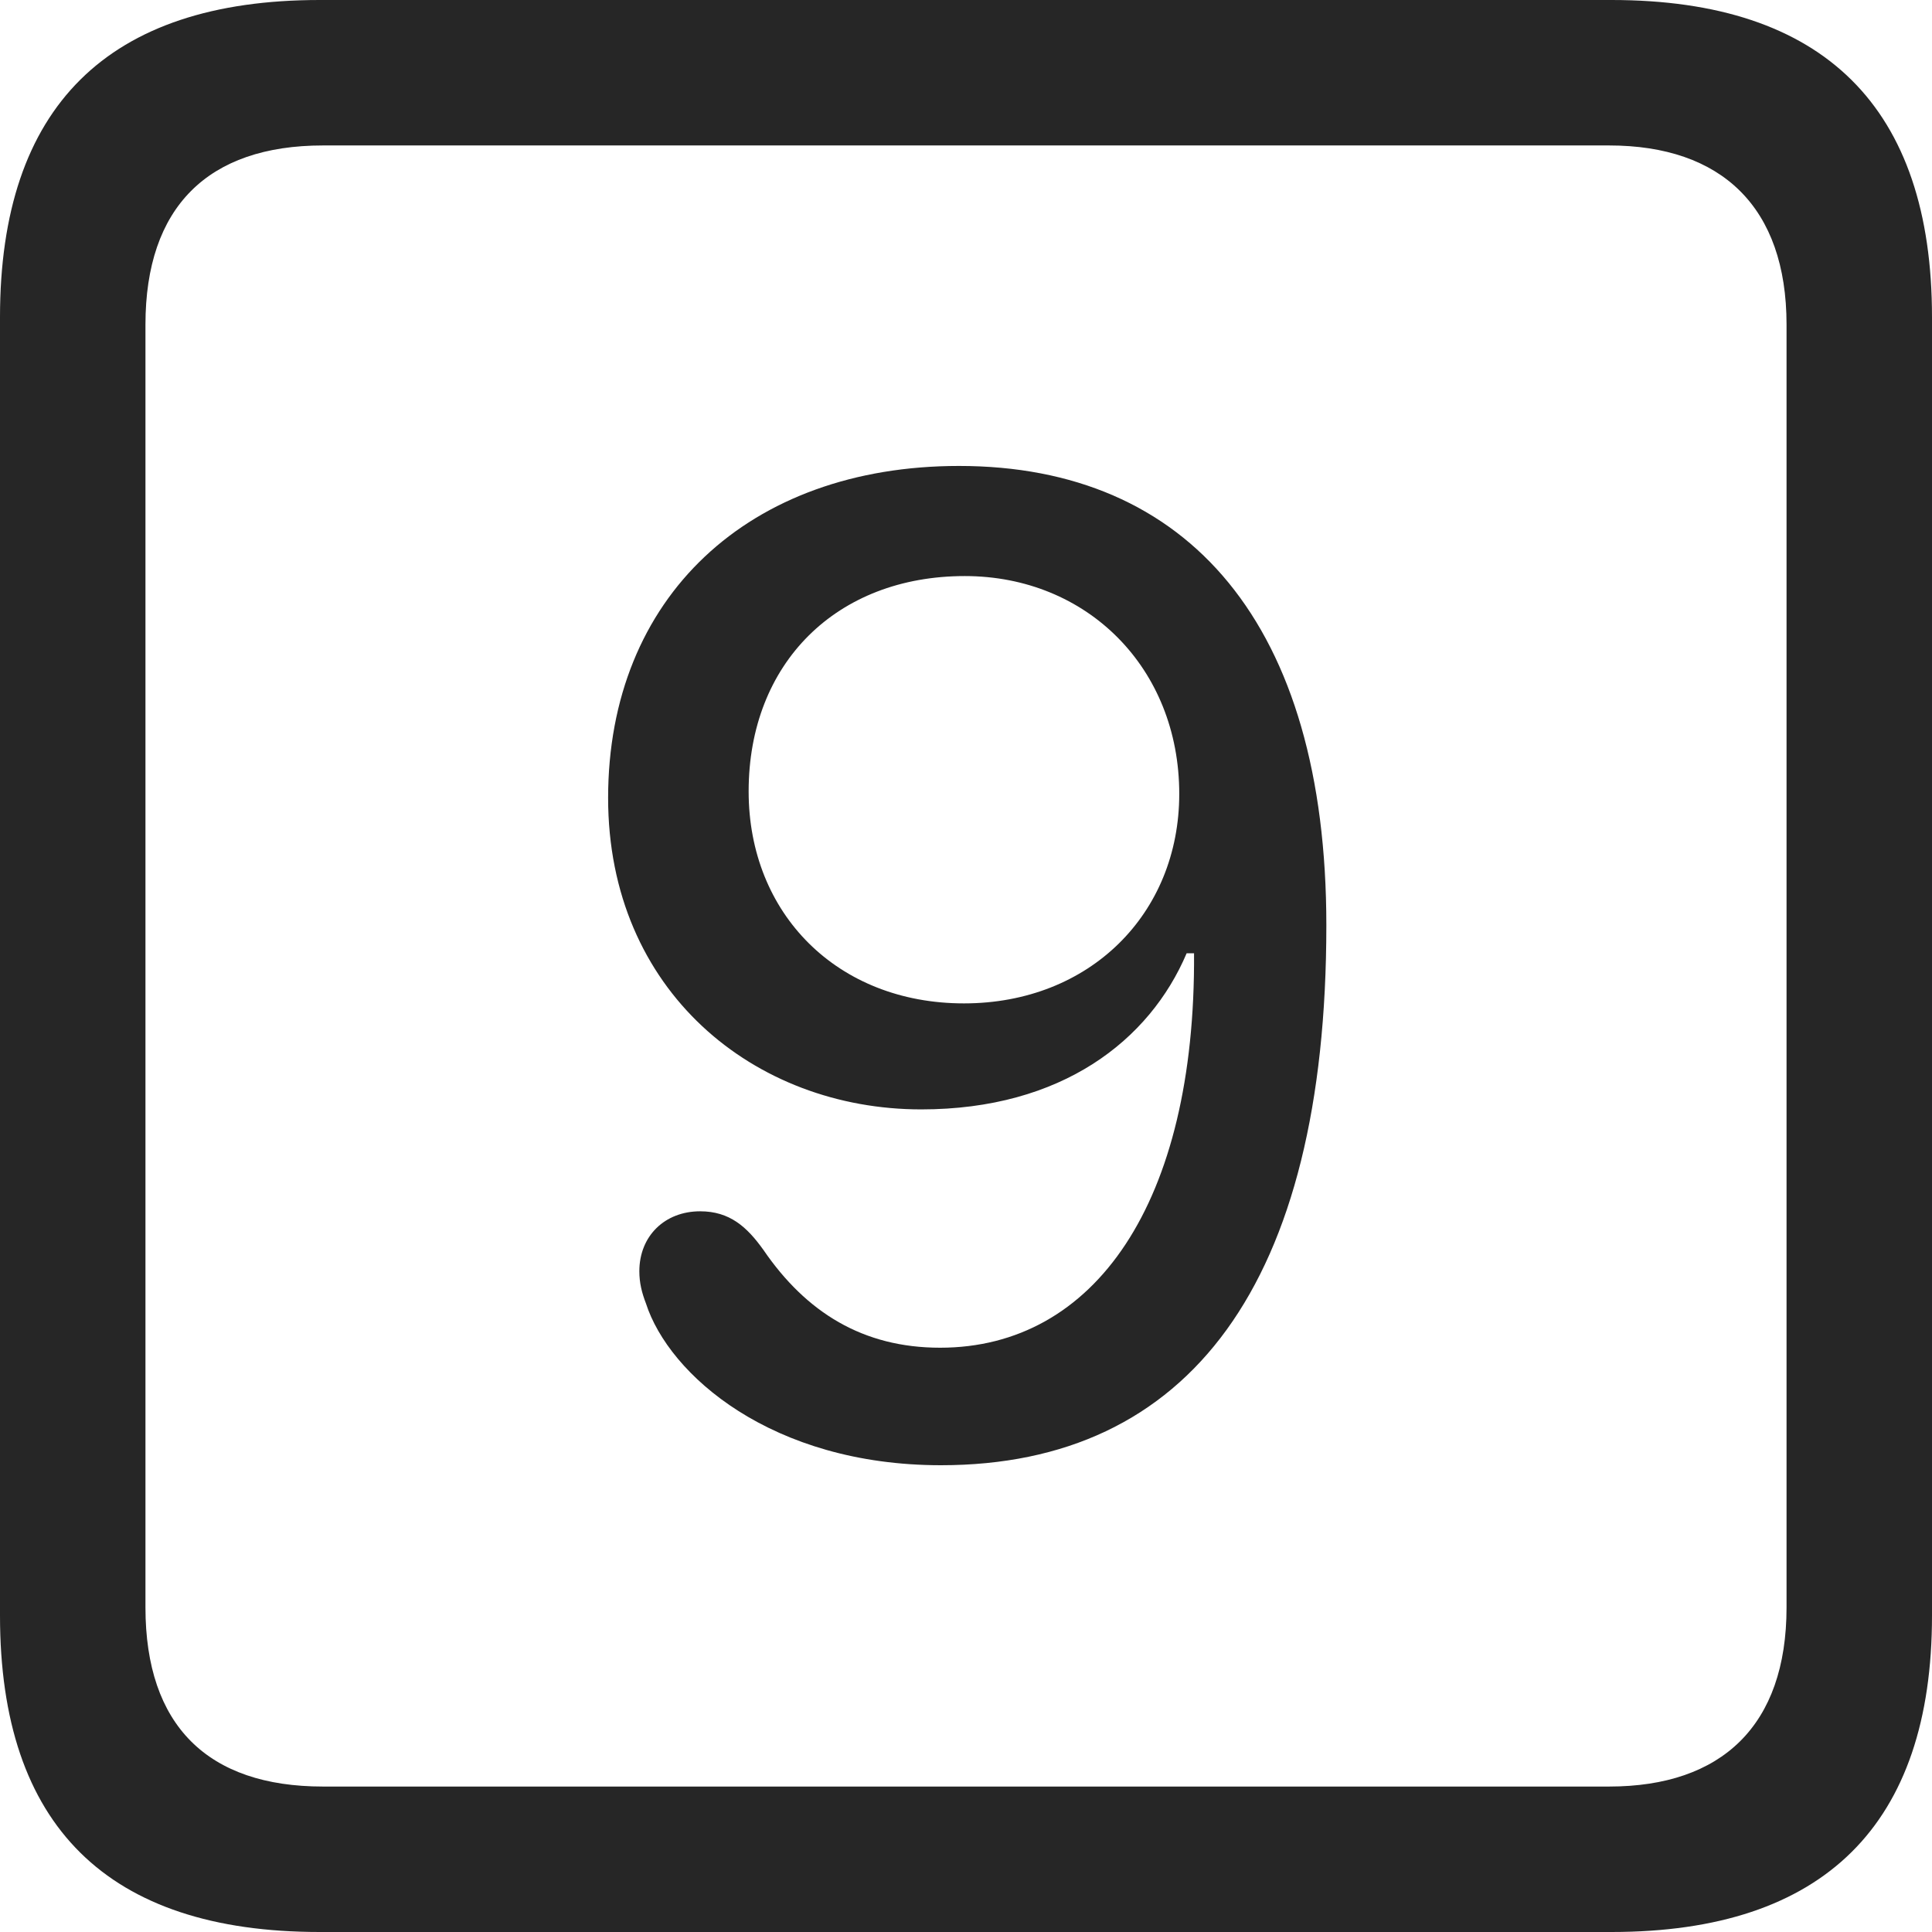 <?xml version="1.0" encoding="UTF-8"?>
<!--Generator: Apple Native CoreSVG 326-->
<!DOCTYPE svg
PUBLIC "-//W3C//DTD SVG 1.1//EN"
       "http://www.w3.org/Graphics/SVG/1.1/DTD/svg11.dtd">
<svg version="1.1" xmlns="http://www.w3.org/2000/svg" xmlns:xlink="http://www.w3.org/1999/xlink" viewBox="0 0 587.75 587.75">
 <g>
  <rect height="587.75" opacity="0" width="587.75" x="0" y="0"/>
  <path d="M97.25 587.75L490.25 587.75C555 587.75 587.75 555 587.75 491.5L587.75 96.5C587.75 32.75 555 0 490.25 0L97.25 0C32.75 0 0 32.5 0 96.5L0 491.5C0 555.5 32.75 587.75 97.25 587.75ZM98.25 543.5C63.25 543.5 44.25 525 44.25 489L44.25 98.75C44.25 63 63.25 44.25 98.25 44.25L489.5 44.25C523.75 44.25 543.5 63 543.5 98.75L543.5 489C543.5 525 523.75 543.5 489.5 543.5Z" fill="black" fill-opacity="0.85"/>
  <path d="M286.25 445.75C361.75 445.75 403.5 390.5 403.5 281.5C403.5 190 361.5 141.75 291.75 141.75C227.75 141.75 185 181.75 185 242.75C185 301.5 229.5 337.5 280.25 337.5C323 337.5 349.75 316.5 361 290L363.25 290C363.75 366 333 410 286 410C262.5 410 245.25 399.25 232.25 380.25C227.25 373.25 222 368.5 213 368.5C202.25 368.5 194.5 376 194.5 386.75C194.5 390.25 195.25 393.25 196.5 396.5C203.5 418.25 234.75 445.75 286.25 445.75ZM293.25 305.25C254.75 305.25 227.75 278 227.75 240.75C227.75 201.75 254.5 175.25 293.5 175.25C330.75 175.25 358.75 203.25 358.75 241.5C358.75 278 331.5 305.25 293.25 305.25Z" fill="black" fill-opacity="0.85"/>
 </g>
</svg>
